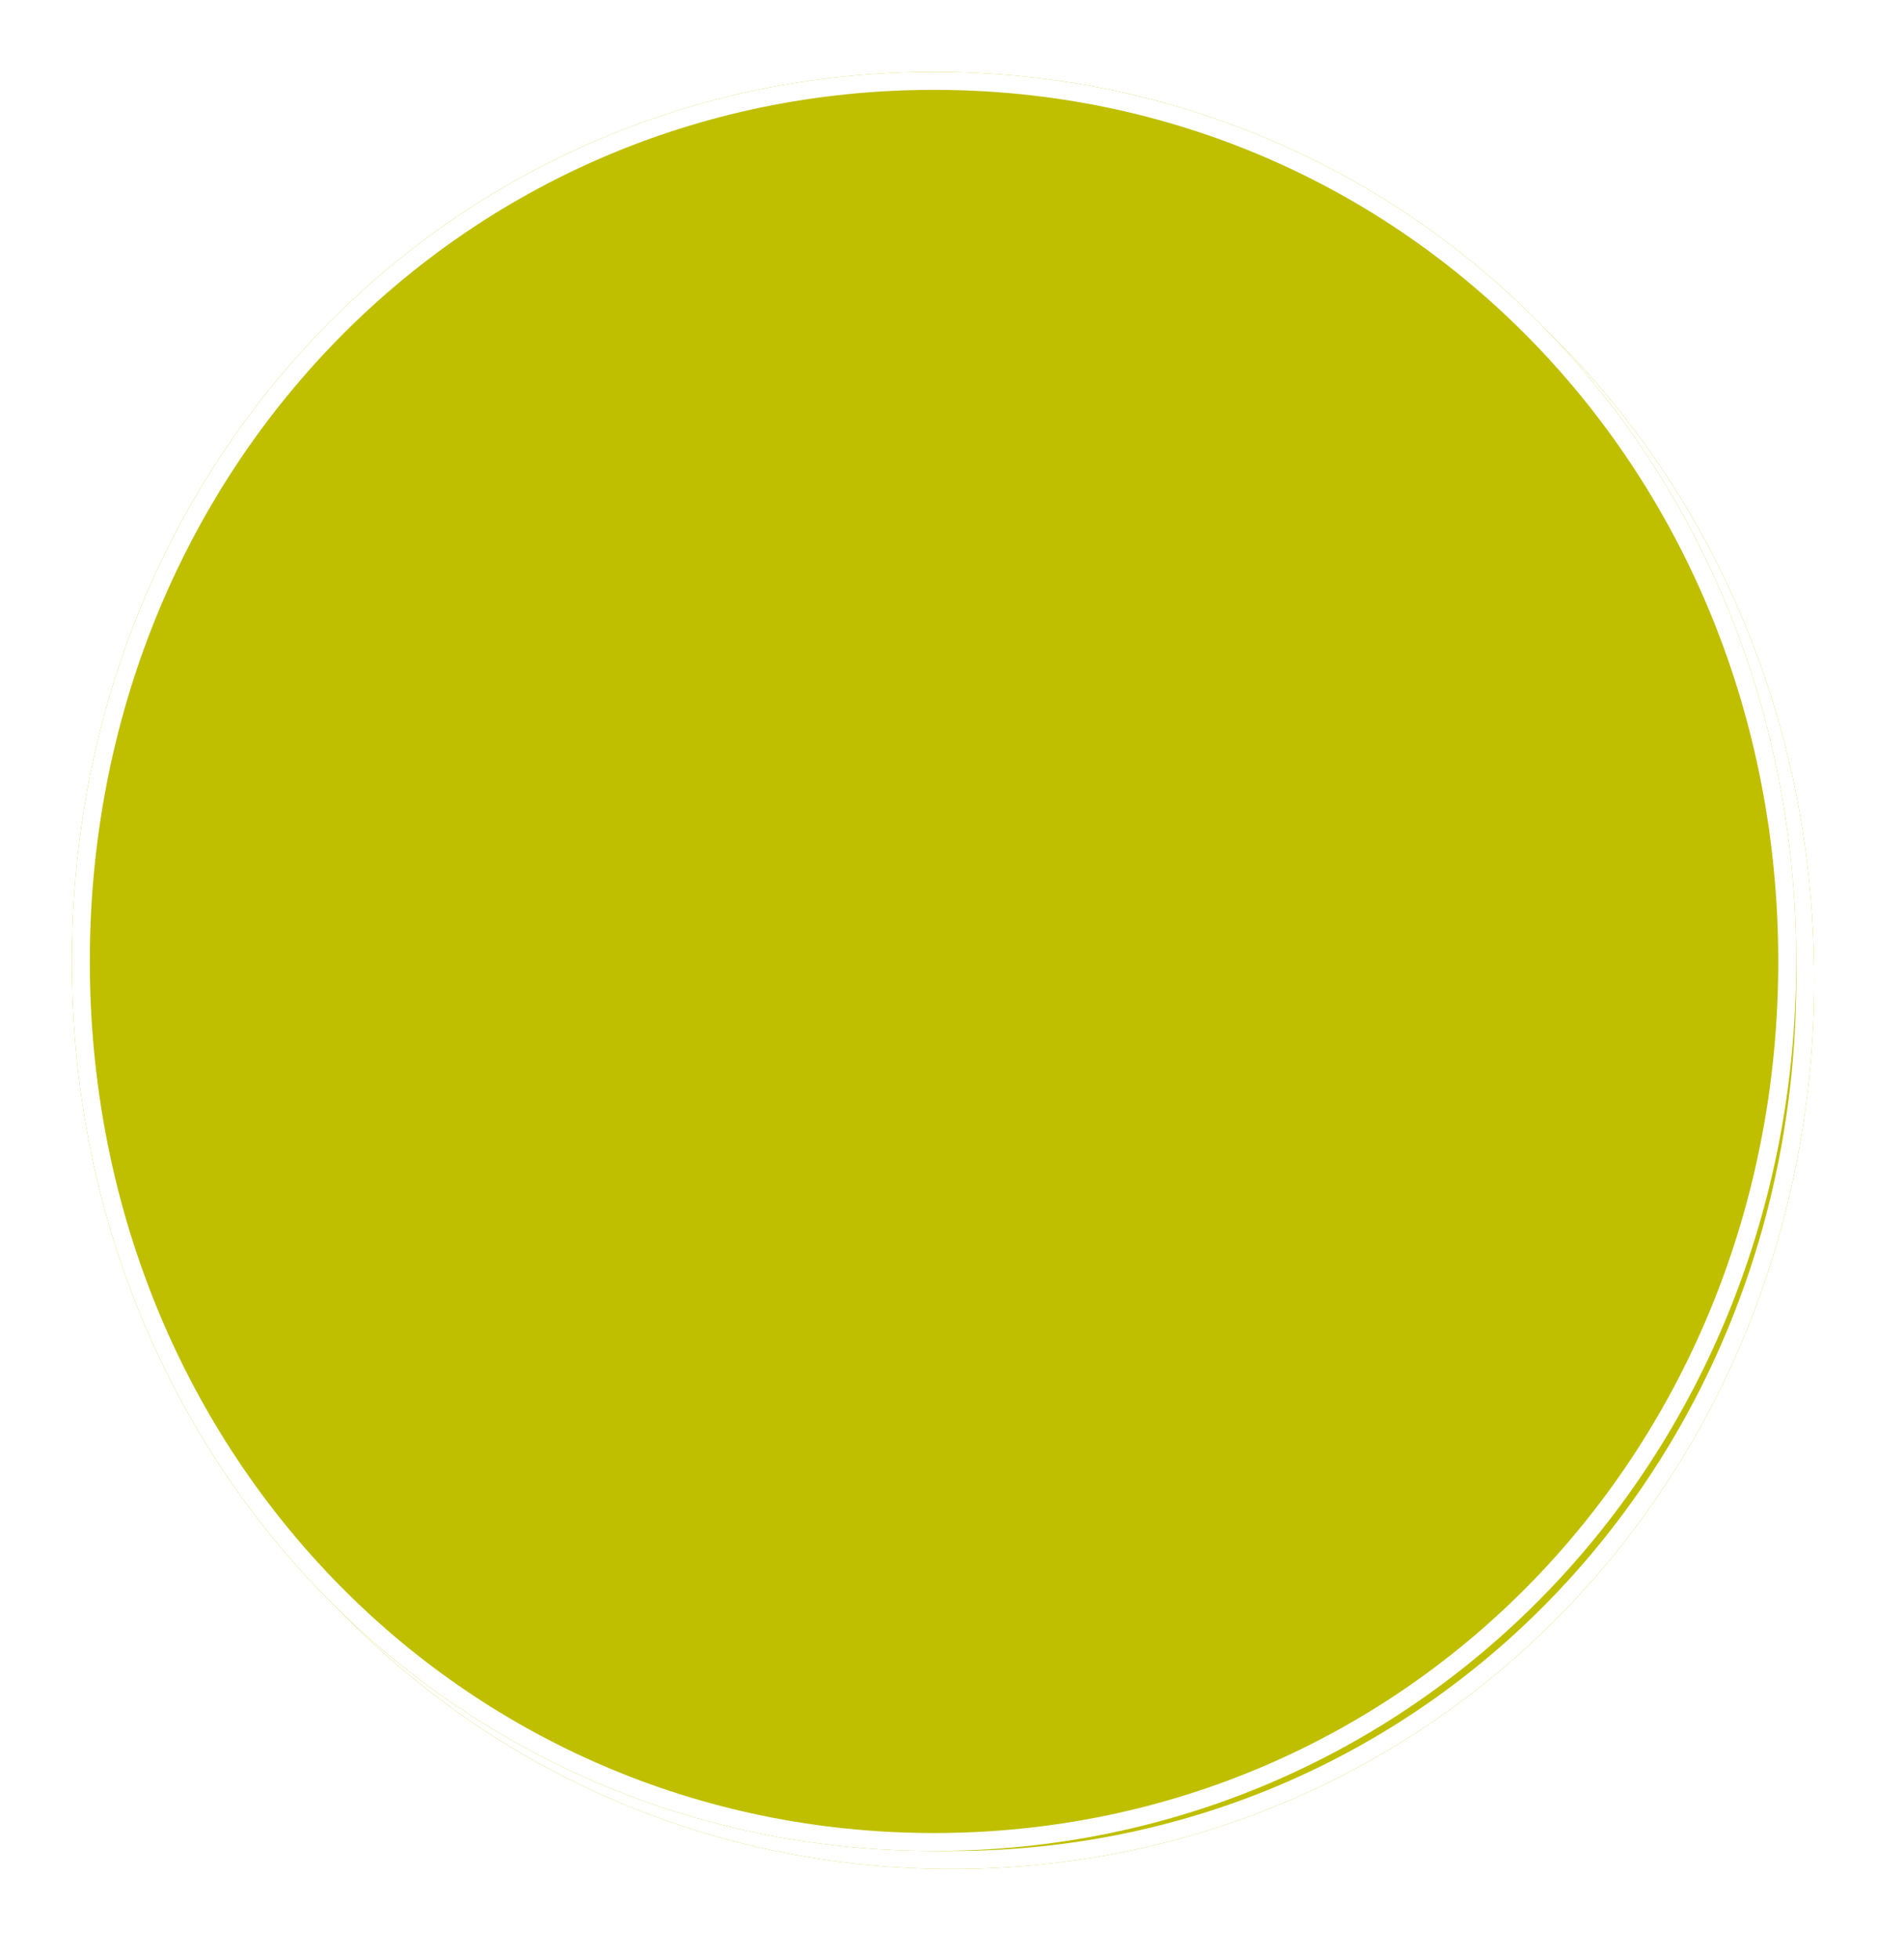 ﻿<?xml version="1.0" encoding="utf-8"?>
<svg version="1.1" xmlns:xlink="http://www.w3.org/1999/xlink" width="106px" height="109px" xmlns="http://www.w3.org/2000/svg">
  <defs>
    <filter x="326px" y="651px" width="106px" height="109px" filterUnits="userSpaceOnUse" id="filter269">
      <feOffset dx="1" dy="1" in="SourceAlpha" result="shadowOffsetInner" />
      <feGaussianBlur stdDeviation="2.5" in="shadowOffsetInner" result="shadowGaussian" />
      <feComposite in2="shadowGaussian" operator="atop" in="SourceAlpha" result="shadowComposite" />
      <feColorMatrix type="matrix" values="0 0 0 0 0  0 0 0 0 0  0 0 0 0 0  0 0 0 0.698 0  " in="shadowComposite" />
    </filter>
    <g id="widget270">
      <path d="M 378 655  C 404.88 655  426 676.78  426 704.5  C 426 732.22  404.88 754  378 754  C 351.12 754  330 732.22  330 704.5  C 330 676.78  351.12 655  378 655  Z " fill-rule="nonzero" fill="#bfbf00" stroke="none" />
      <path d="M 378 655.5  C 404.6 655.5  425.5 677.06  425.5 704.5  C 425.5 731.94  404.6 753.5  378 753.5  C 351.4 753.5  330.5 731.94  330.5 704.5  C 330.5 677.06  351.4 655.5  378 655.5  Z " stroke-width="1" stroke="#ffffff" fill="none" />
    </g>
  </defs>
  <g transform="matrix(1 0 0 1 -326 -651 )">
    <use xlink:href="#widget270" filter="url(#filter269)" />
    <use xlink:href="#widget270" />
  </g>
</svg>